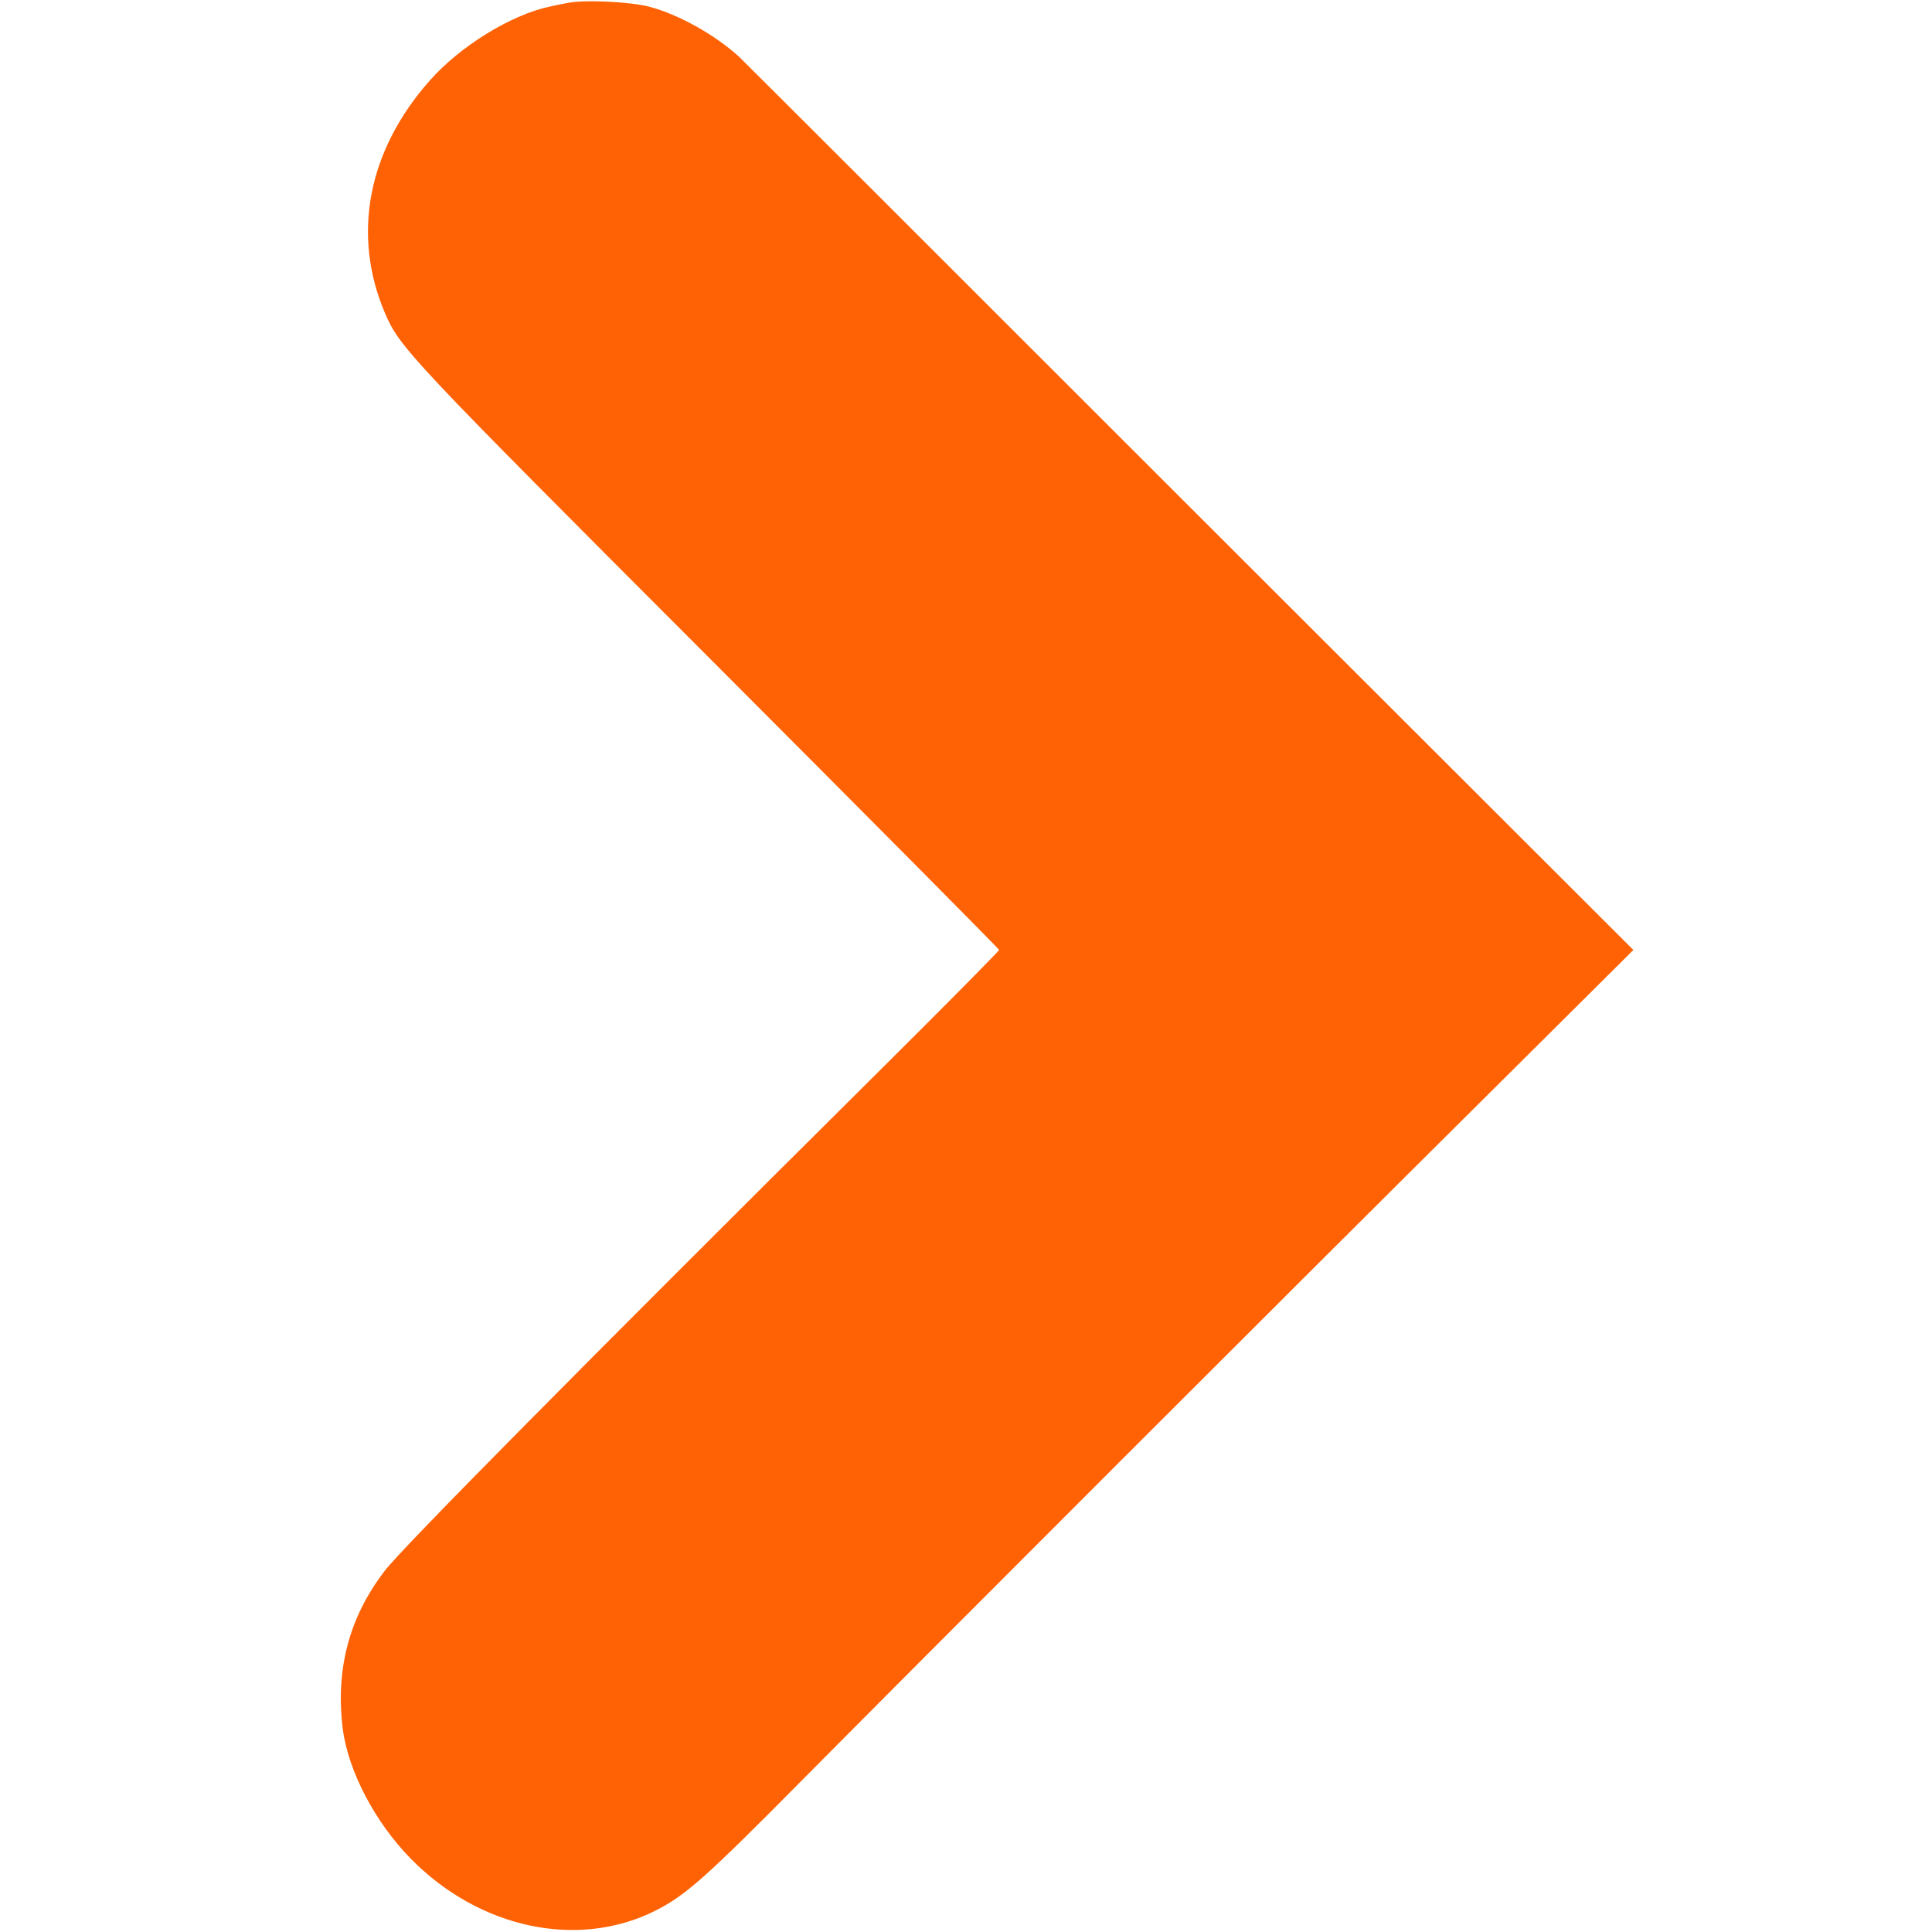 <svg xmlns="http://www.w3.org/2000/svg" version="1.0" width="700" height="700">
  <path
    d="M205.5 1.1c-2.2.4-5.1 1-6.4 1.3-14 3-32.5 14.4-43.4 26.8-22.5 25.4-28.3 55.9-16.2 84.3 5.4 12.5 8.7 16 116.6 124C314.3 295.8 362 343.8 362 344.2c0 .3-19.8 20.4-44.1 44.5C208.3 497.6 146.1 560.5 139.5 569c-13 16.9-18 35.7-15.3 57.5 2 15.2 11.6 33.6 24.5 46.8 24.9 25.5 60.8 33.1 88.9 18.9 10.8-5.5 18-11.8 53-47.2 44.4-44.8 181.5-181.9 249.2-249.1l52-51.7-161.5-161.3C341.5 94.1 268.3 21 267.7 20.5c-8.8-8-21.8-15.2-32.2-18-6.9-1.9-24.1-2.7-30-1.4z"
    fill="#ff6205"
  />
</svg>